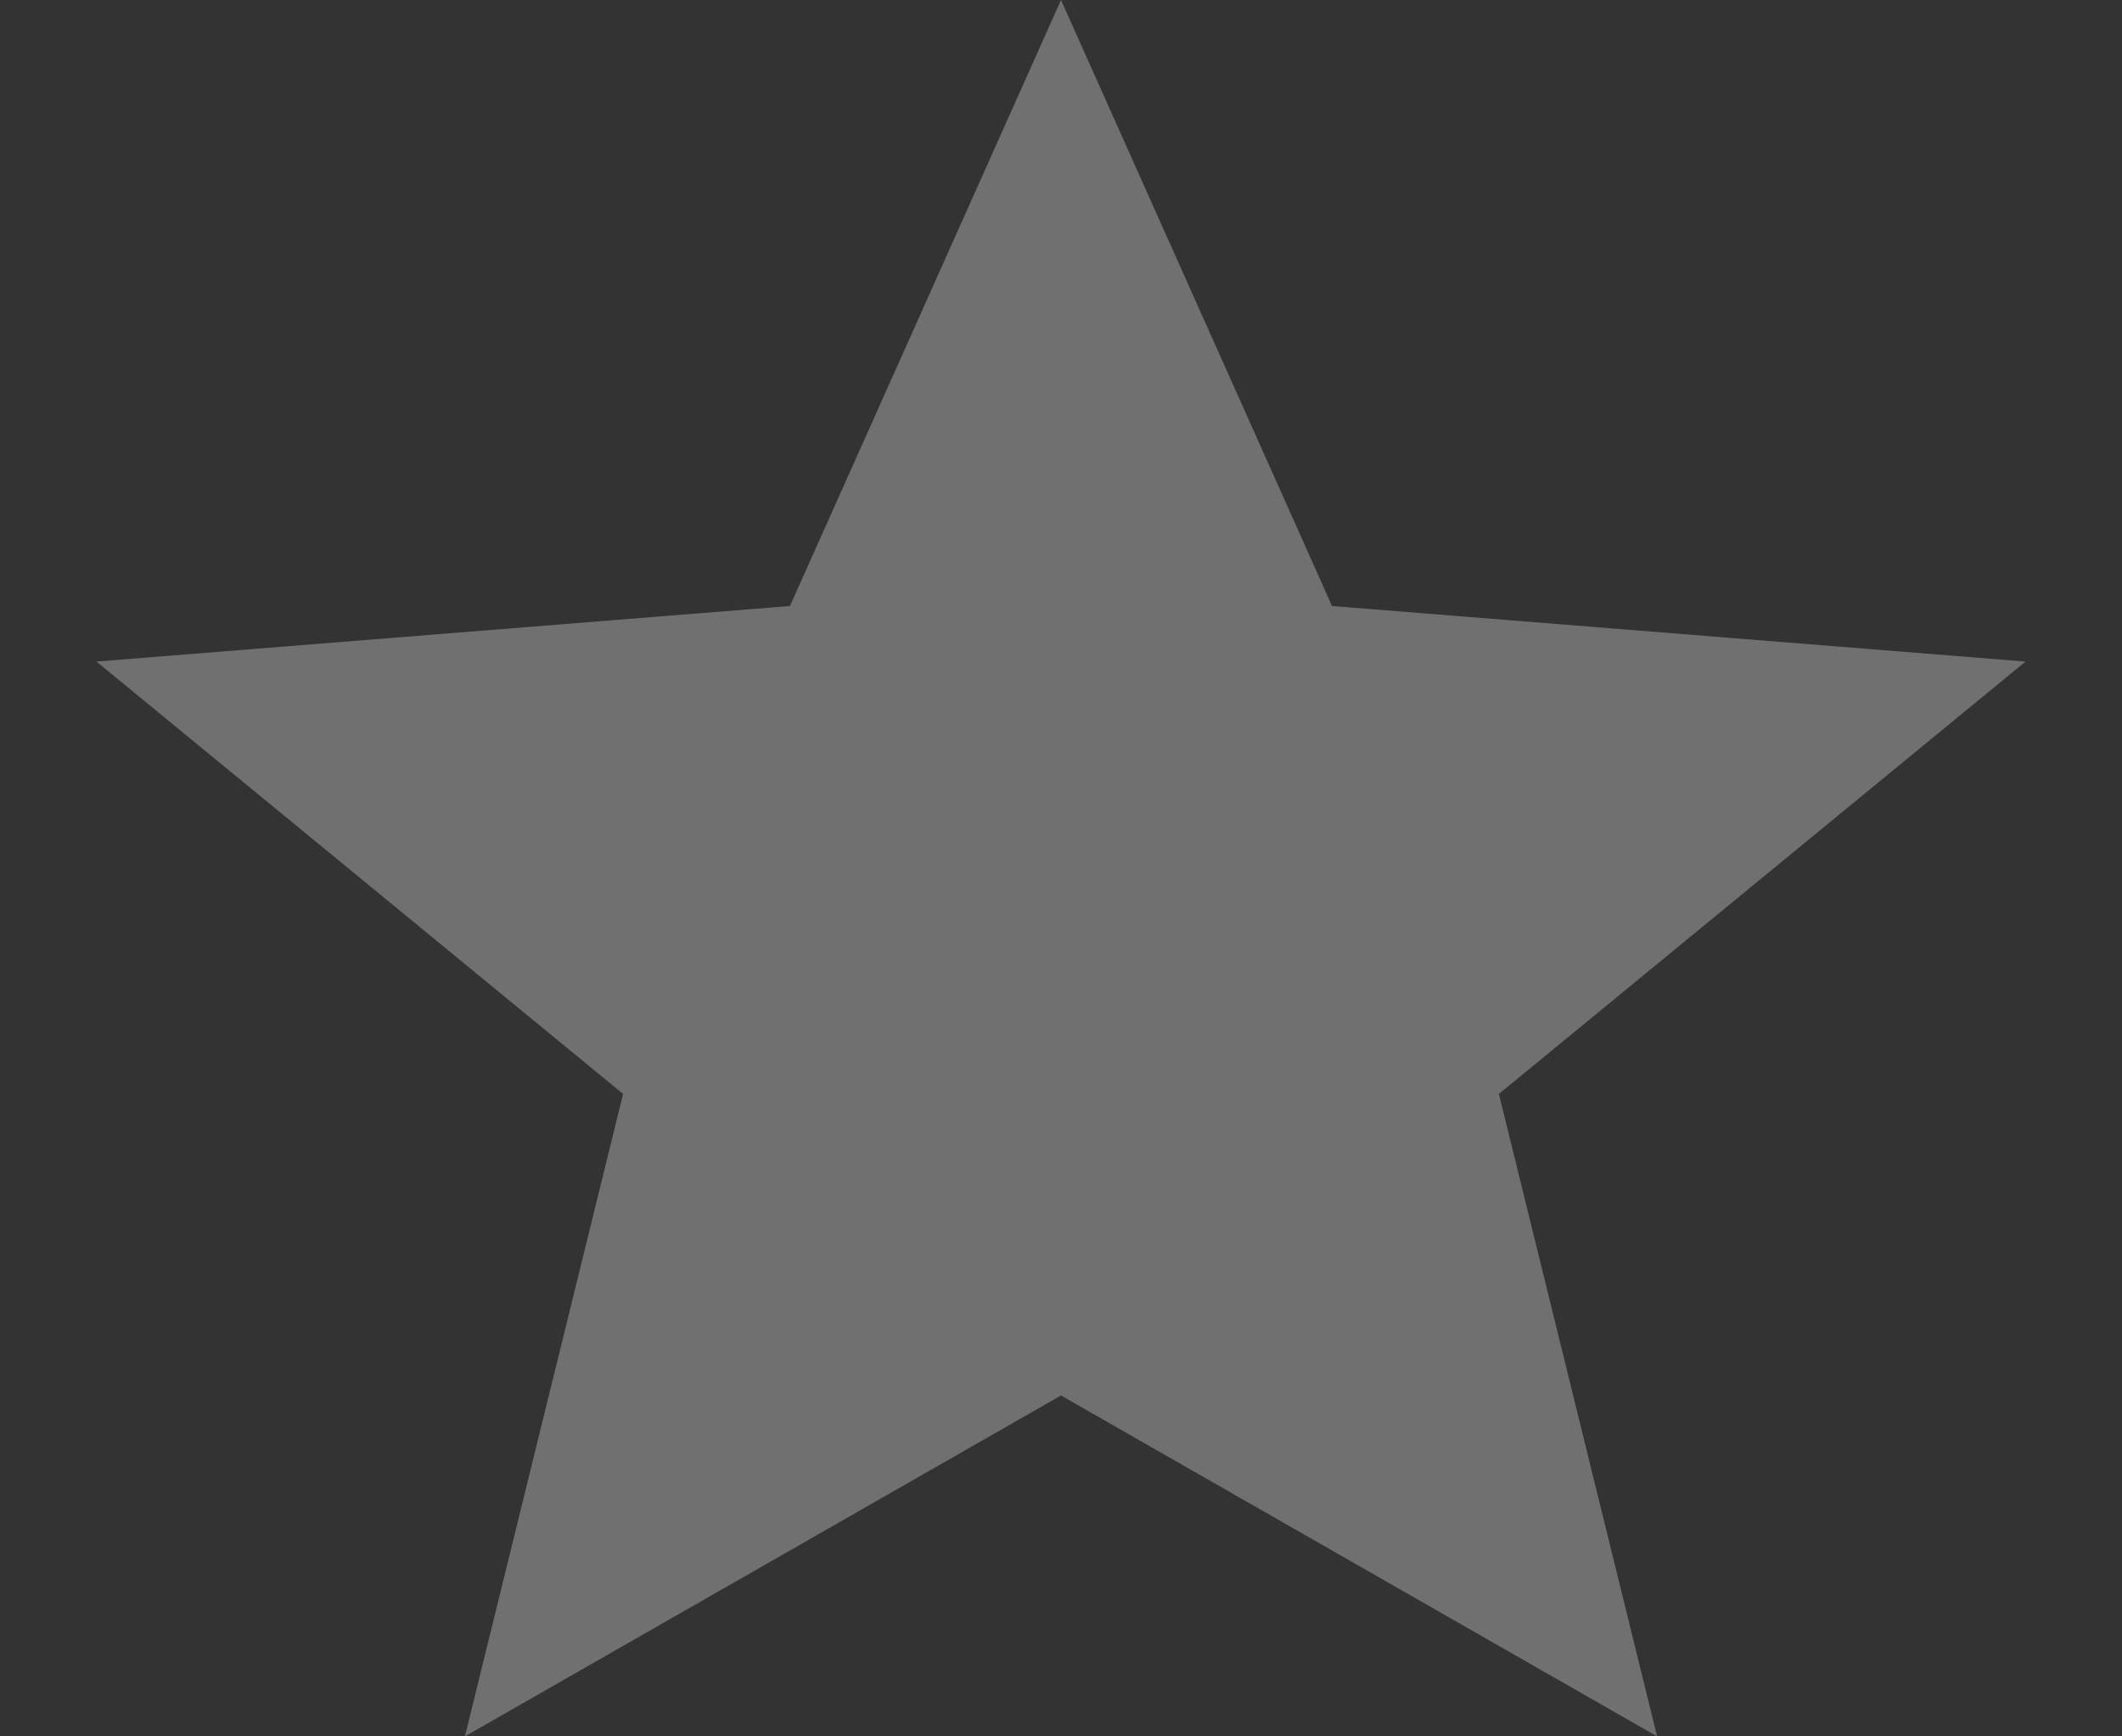 <svg width="11" height="9" viewBox="0 0 11 9" fill="none" xmlns="http://www.w3.org/2000/svg">
<rect x="0" y="0" width="11" height="9" fill="#333333" stroke="none"/>
<path opacity="0.3" d="M5.5 7.233L8.59 9L7.77 5.67L10.5 3.429L6.905 3.141L5.5 0L4.095 3.141L0.5 3.429L3.23 5.67L2.41 9L5.5 7.233Z" fill="white"/>
</svg>

